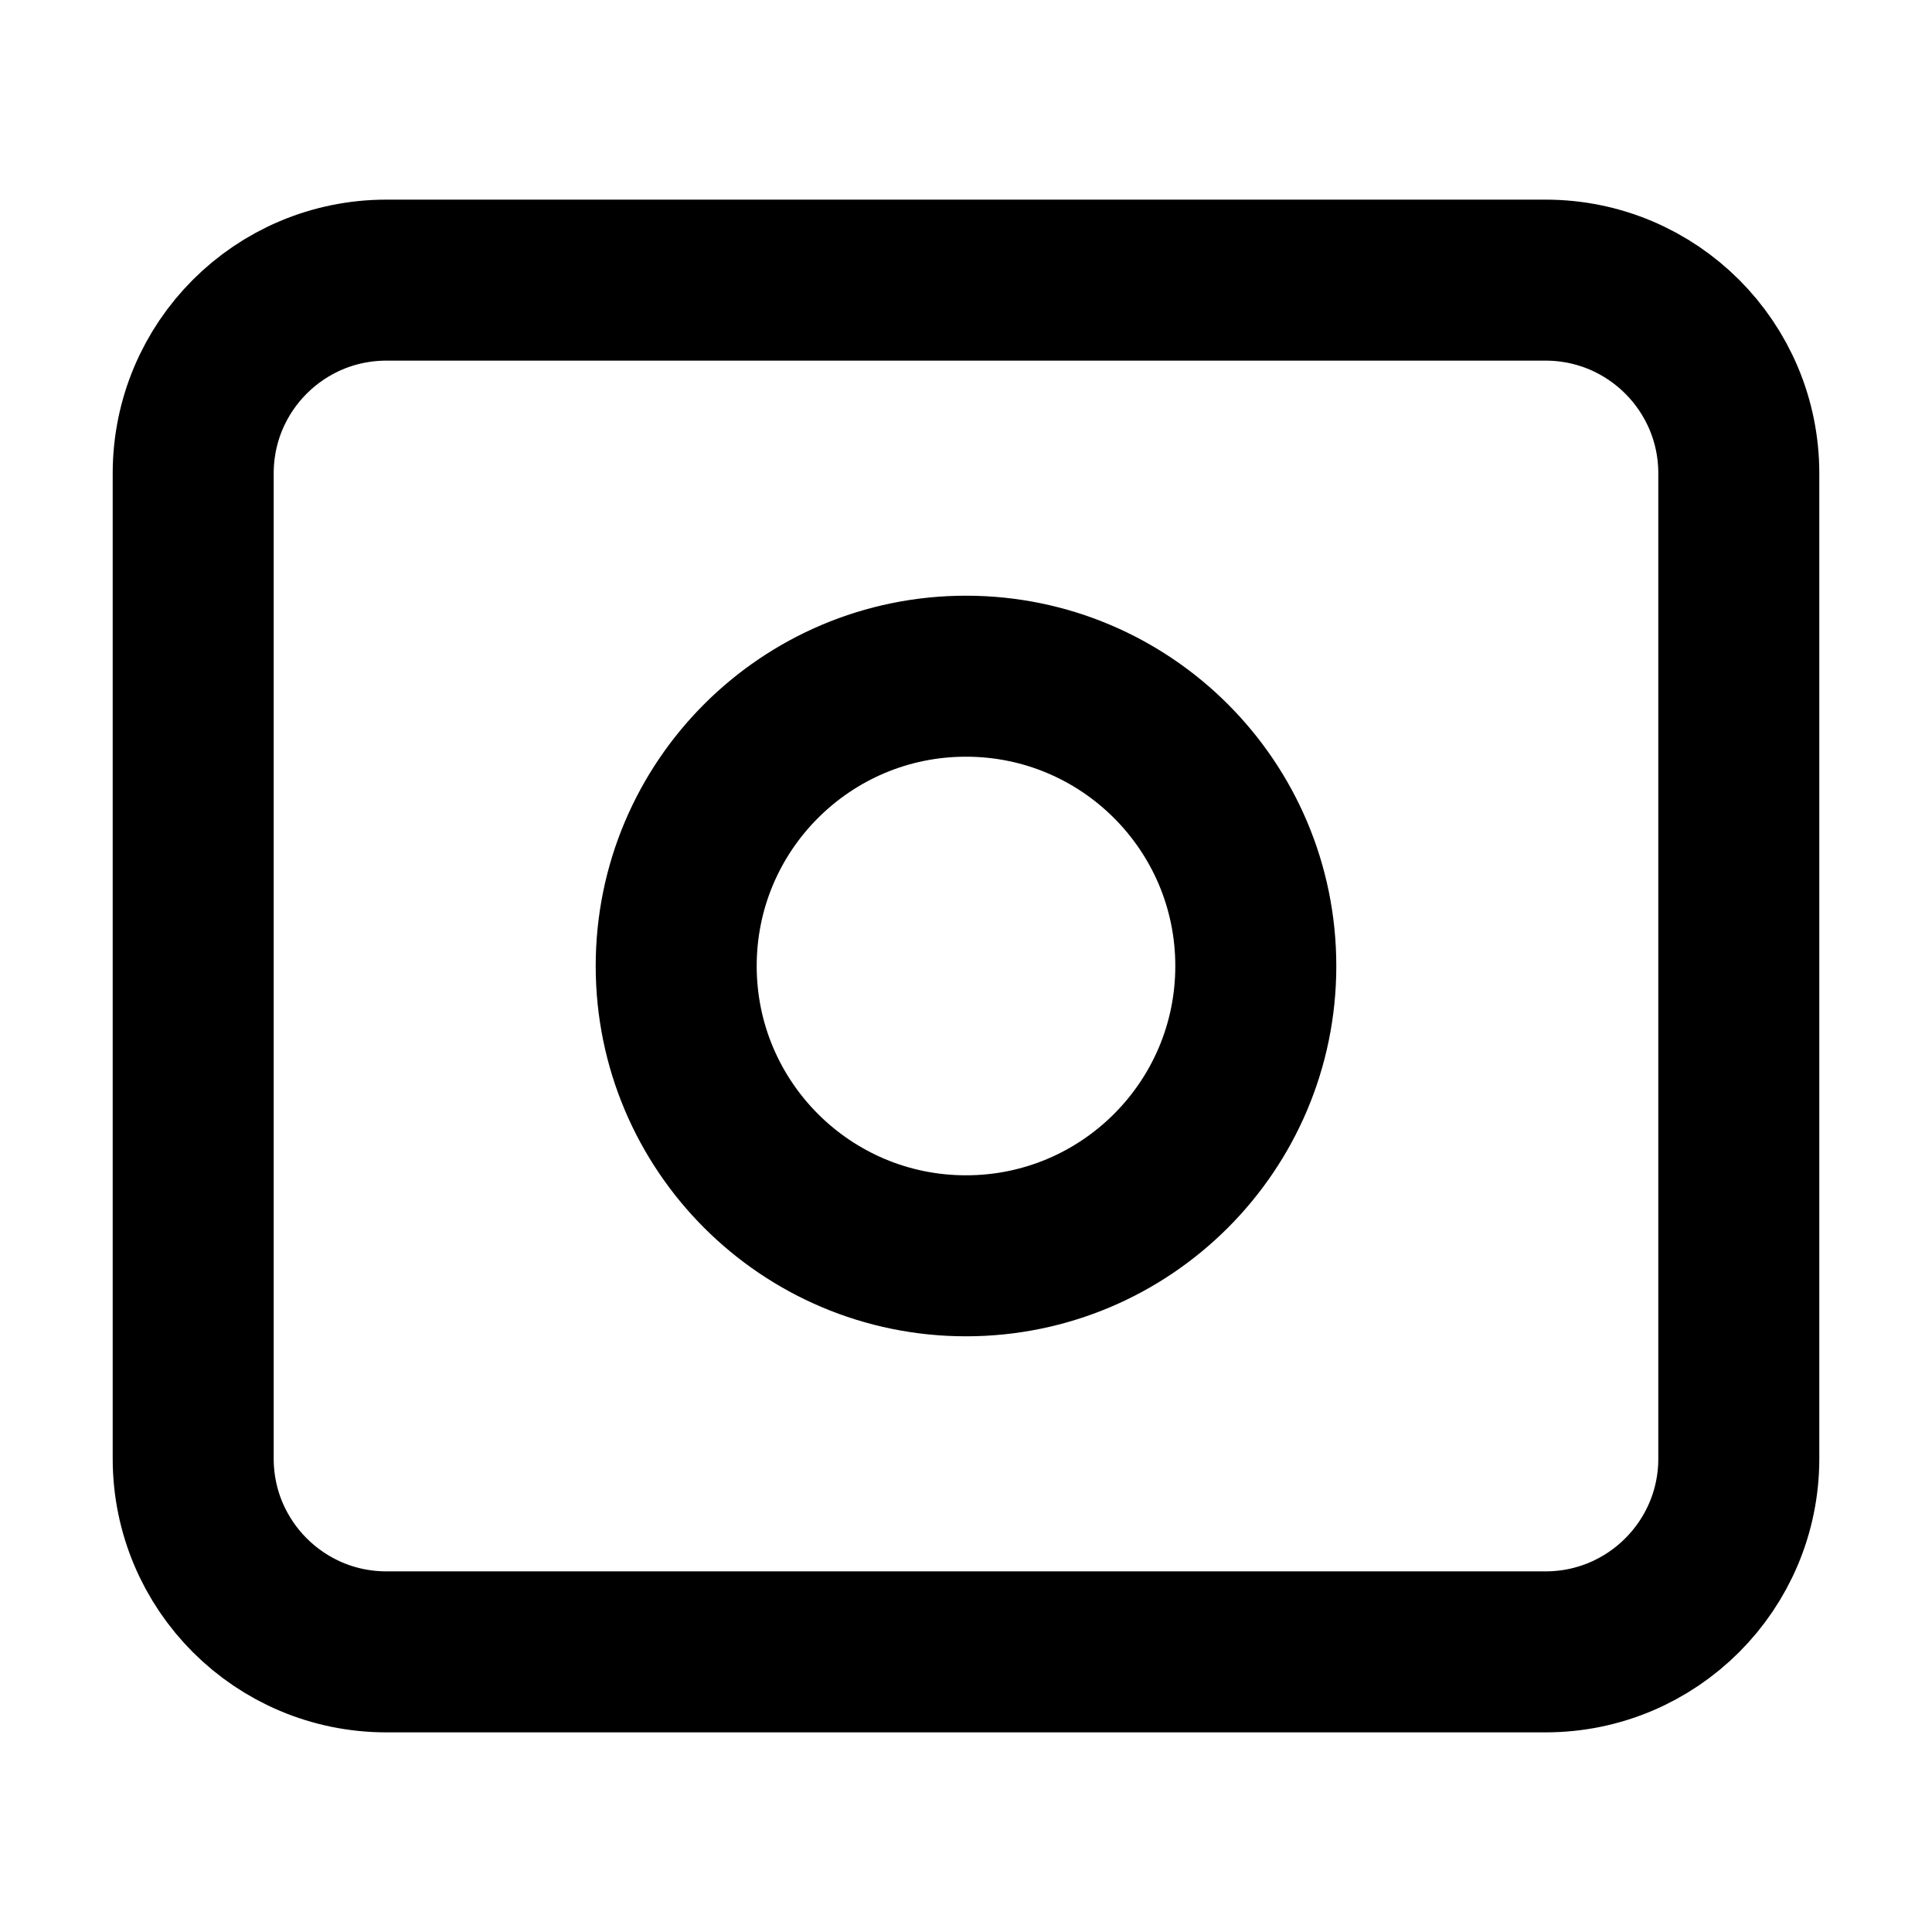 <svg width="24" height="24" viewBox="0 0 24 24" fill="none" xmlns="http://www.w3.org/2000/svg">
<path d="M4.8 20.52H19.2C20.525 20.52 21.6 19.445 21.6 18.12V5.88C21.6 4.554 20.525 3.48 19.2 3.48H4.8C3.474 3.48 2.4 4.554 2.4 5.88V18.12C2.4 19.445 3.474 20.52 4.8 20.52Z" stroke="black" stroke-width="2" stroke-linejoin="round"/>
<path d="M15.6 12C15.6 13.988 13.988 15.6 12 15.6C10.012 15.6 8.4 13.988 8.4 12C8.4 10.012 10.012 8.4 12 8.4C13.988 8.4 15.6 10.012 15.6 12Z" stroke="black" stroke-width="2"/>
</svg>
